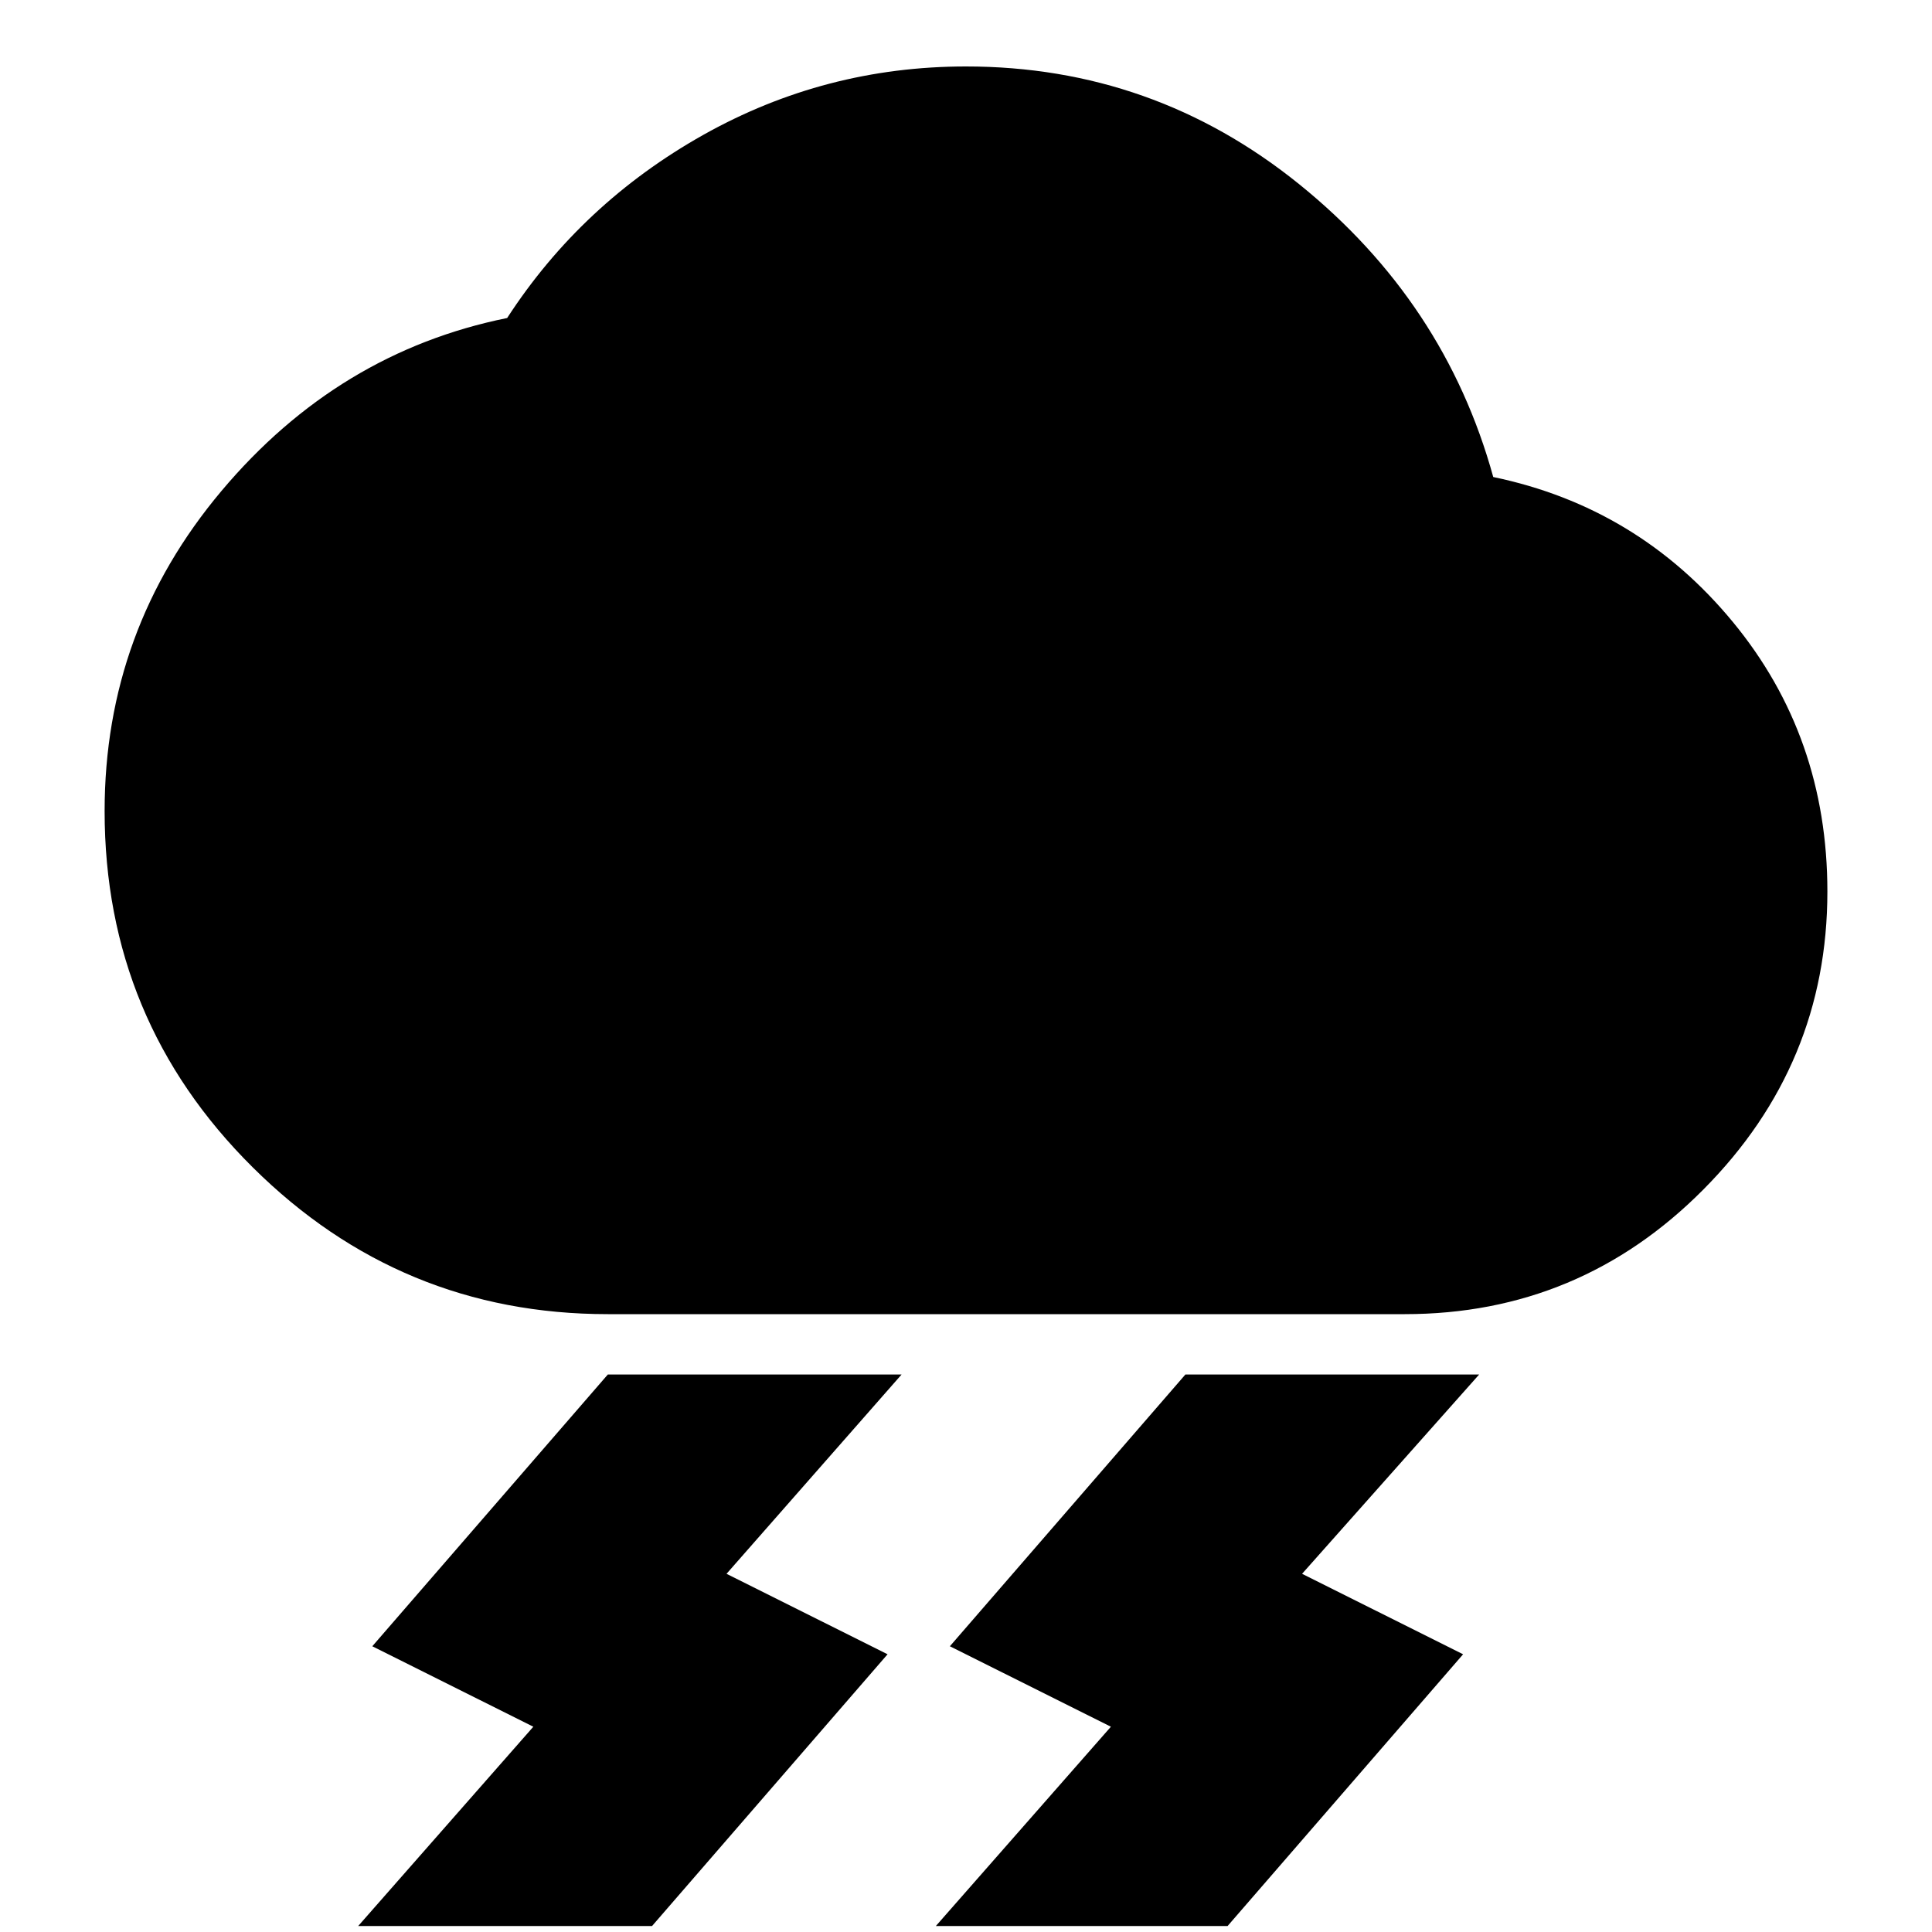 <svg xmlns="http://www.w3.org/2000/svg" height="20" width="20"><path d="m9.688 19.938 1.812-2.063-1.667-.833 2.438-2.813h3.041l-1.833 2.063 1.667.833-2.438 2.813Zm-5.98 0 1.813-2.063-1.667-.833 2.438-2.813h3.041l-1.812 2.063 1.667.833-2.438 2.813Zm2.584-6.334q-2.146 0-3.677-1.521-1.532-1.521-1.532-3.687 0-1.875 1.209-3.313Q3.5 3.646 5.25 3.292q.771-1.188 2.031-1.896Q8.542.688 10 .688q1.938 0 3.448 1.218 1.51 1.219 2.01 3.032 1.5.312 2.48 1.5.979 1.187.979 2.791 0 1.792-1.282 3.083-1.281 1.292-3.093 1.292Z"/></svg>